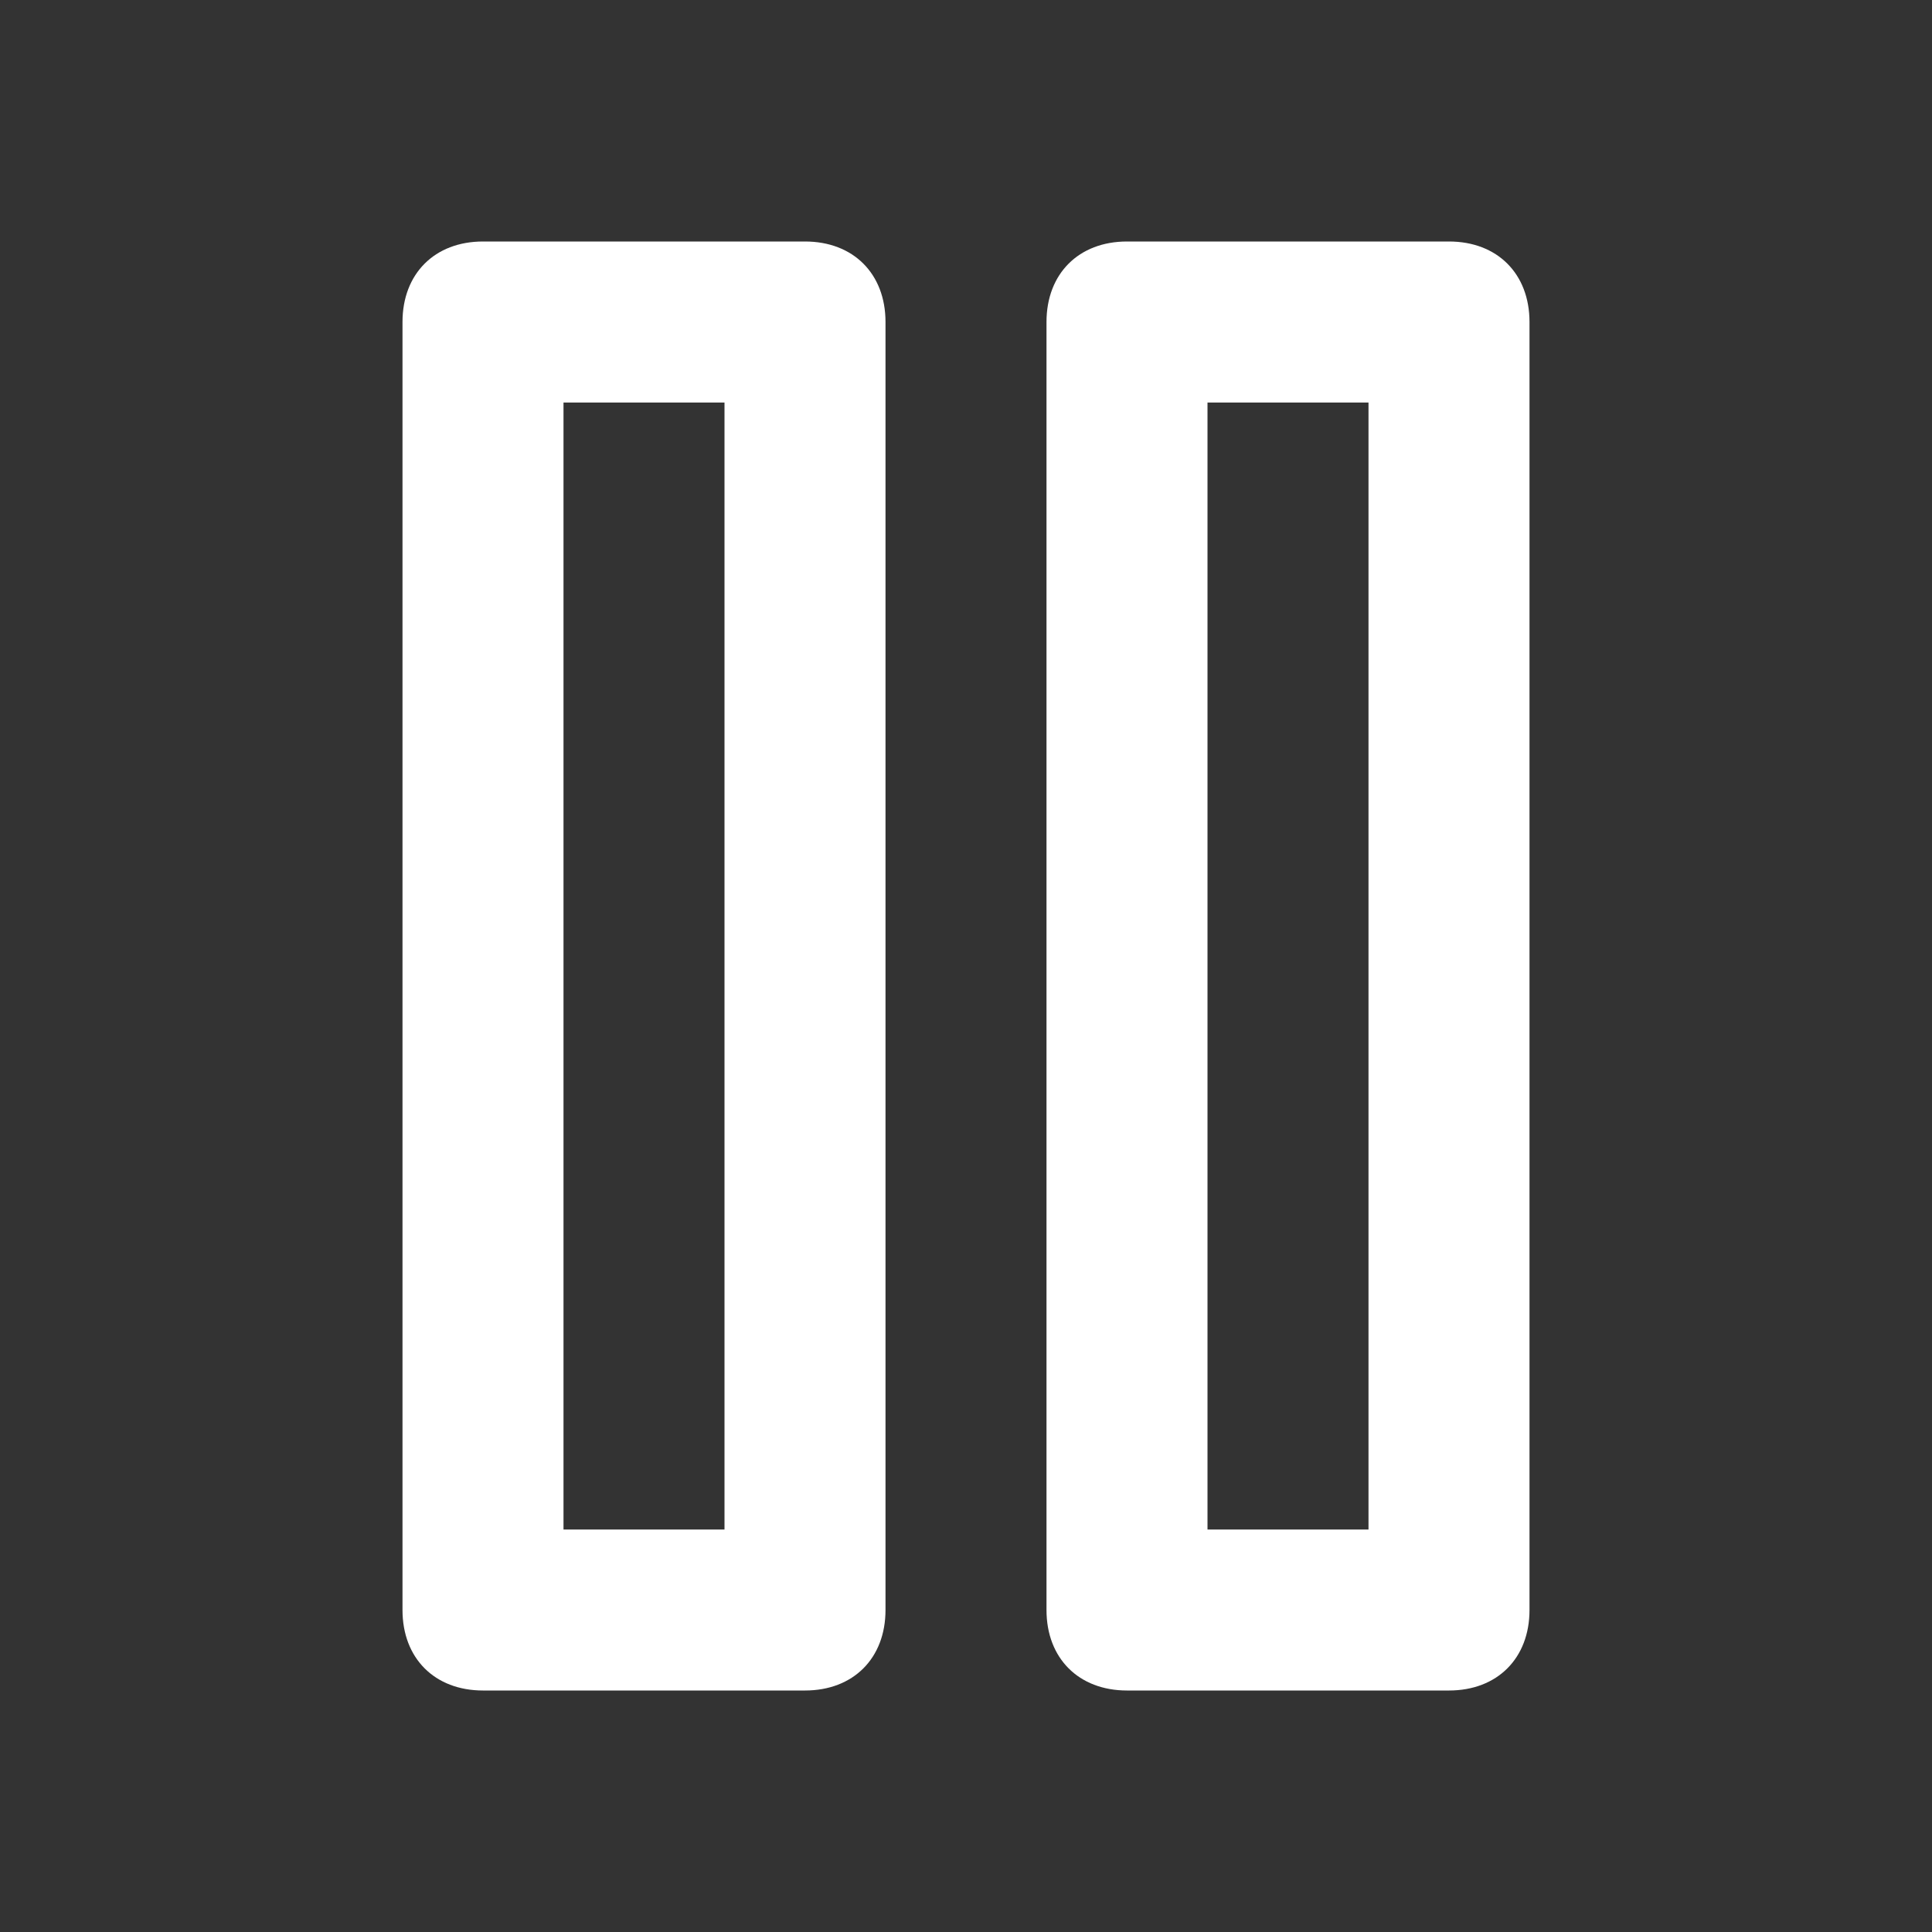 <!-- Generated by IcoMoon.io -->
<svg version="1.1" xmlns="http://www.w3.org/2000/svg" width="48" height="48" viewBox="0 0 48 48">
<rect x="0" y="0" width="48" height="48" fill="#333333" stroke="none"/>
<title>pause</title>
<path fill="#fff" d="M20 6h-8c-1.2 0-2 0.8-2 2v32c0 1.2 0.8 2 2 2h8c1.2 0 2-0.8 2-2v-32c0-1.2-0.8-2-2-2zM18 38h-4v-28h4v28z"></path>
<path fill="#fff" d="M36 6h-8c-1.2 0-2 0.8-2 2v32c0 1.2 0.8 2 2 2h8c1.2 0 2-0.8 2-2v-32c0-1.2-0.8-2-2-2zM34 38h-4v-28h4v28z"></path>
</svg>
